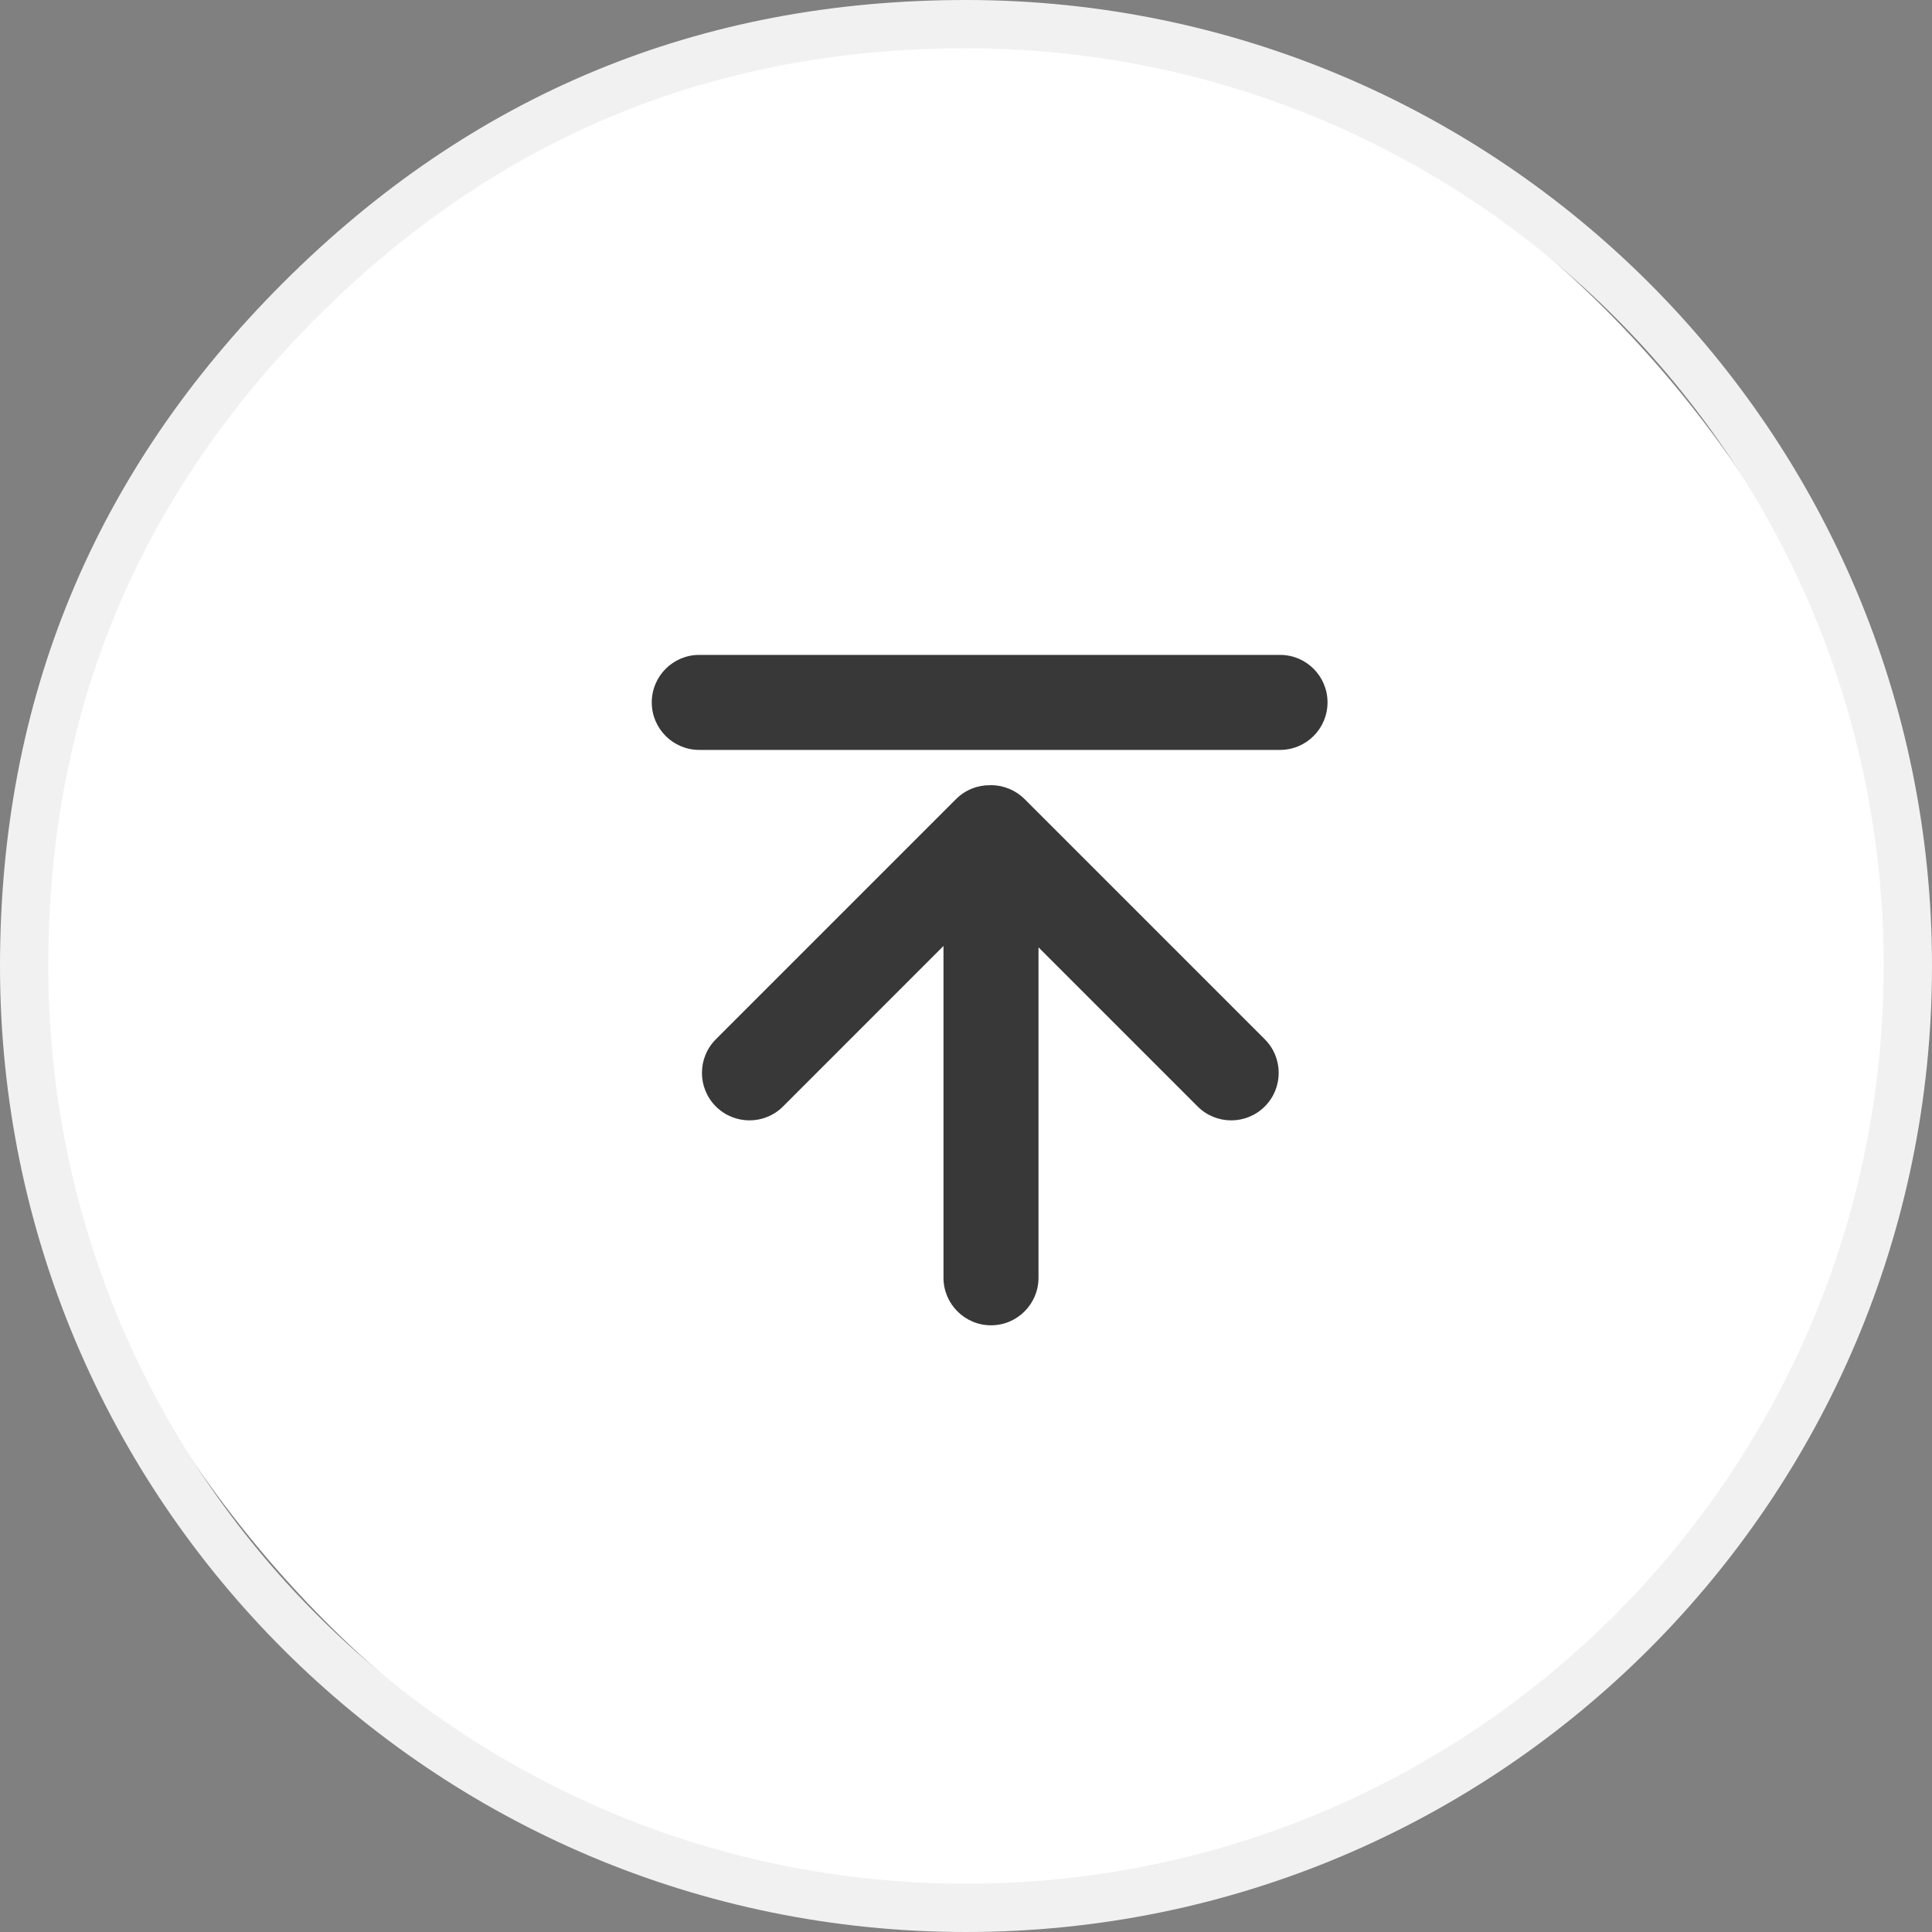 <svg xmlns="http://www.w3.org/2000/svg" xmlns:xlink="http://www.w3.org/1999/xlink" width="40" height="40" viewBox="0 0 40 40" fill="none">
<rect x="0" y="0" width="40" height="40" fill="#808080" stroke="none"/>
<rect  x="0.5" y="0.5" width="39" height="39" rx="19.5"    fill="#FFFFFF" >
</rect>
<path   fill="rgba(241, 241, 241, 1)"  d="M20 0C31.046 0 40 8.954 40 20C40 31.046 31.046 40 20 40C8.954 40 0 31.046 0 20Q0 11.716 5.858 5.858Q11.716 0 20 1.90735e-06L20 0ZM20 1Q12.13 1 6.565 6.565Q1 12.13 1 20C1 30.493 9.507 39 20 39C30.493 39 39 30.493 39 20C39 9.507 30.493 1 20 1L20 1Z">
</path>
<path d="M26.502 13.559L14.477 13.559C13.934 13.559 13.494 13.999 13.494 14.542C13.494 15.085 13.934 15.526 14.477 15.526L26.502 15.526C27.045 15.526 27.485 15.085 27.485 14.542C27.485 13.999 27.045 13.559 26.502 13.559ZM21.213 16.544C21.19 16.521 21.166 16.5 21.141 16.479C21.13 16.47 21.118 16.462 21.107 16.453C21.092 16.443 21.078 16.432 21.064 16.422C21.05 16.413 21.035 16.404 21.021 16.396C21.008 16.388 20.995 16.38 20.981 16.372C20.967 16.365 20.952 16.358 20.937 16.351C20.923 16.344 20.909 16.337 20.894 16.331C20.88 16.325 20.865 16.32 20.85 16.315C20.834 16.309 20.819 16.303 20.803 16.299C20.788 16.294 20.773 16.291 20.759 16.287C20.742 16.283 20.726 16.279 20.71 16.275C20.693 16.272 20.675 16.27 20.658 16.267C20.644 16.265 20.629 16.263 20.615 16.261C20.582 16.258 20.55 16.256 20.518 16.256C20.518 16.256 20.518 16.256 20.518 16.256C20.513 16.256 20.508 16.257 20.504 16.257C20.247 16.253 19.99 16.349 19.794 16.544L14.821 21.517C14.437 21.901 14.437 22.524 14.821 22.908C15.013 23.1 15.265 23.196 15.517 23.196C15.768 23.196 16.02 23.1 16.212 22.908L19.534 19.585L19.534 26.455C19.534 26.998 19.975 27.439 20.518 27.439C21.061 27.439 21.501 26.998 21.501 26.455L21.501 19.614L24.795 22.908C24.987 23.1 25.239 23.196 25.491 23.196C25.742 23.196 25.994 23.1 26.186 22.908C26.57 22.524 26.57 21.901 26.186 21.517L21.213 16.544Z"   fill="#383838" >
</path>
</svg>
